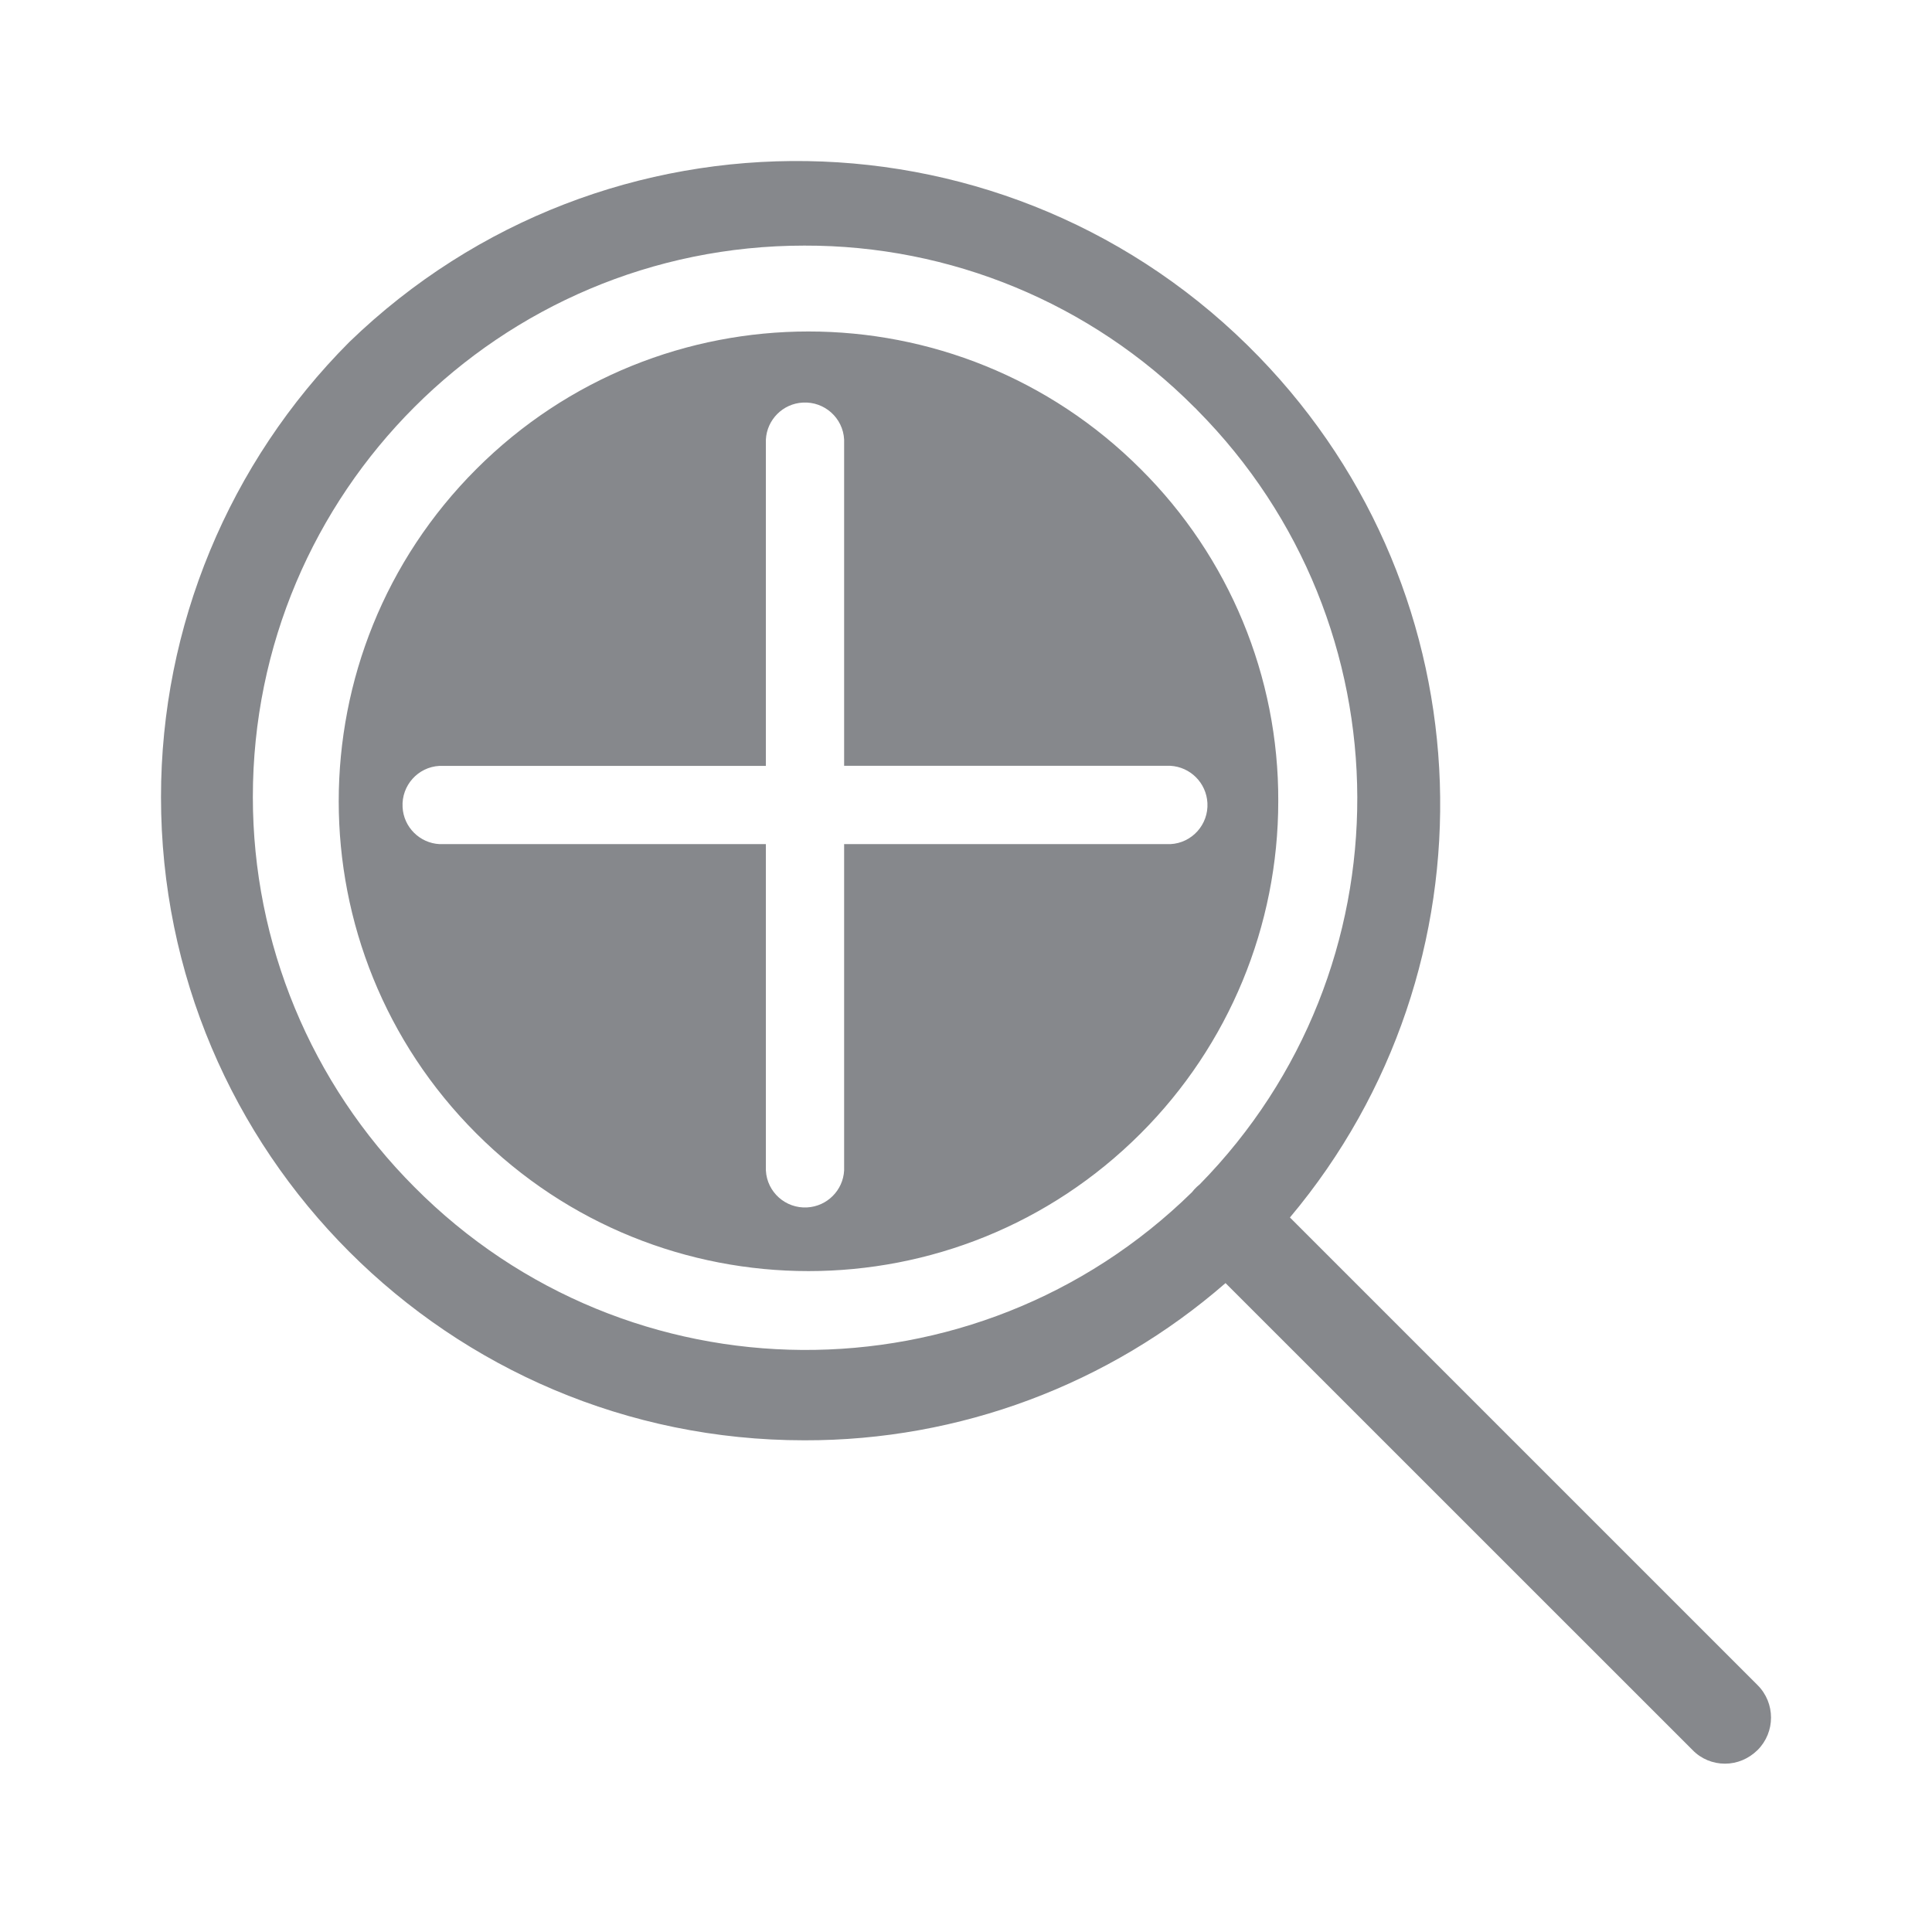 <svg width="24" height="24" viewBox="0 0 24 24" fill="none" xmlns="http://www.w3.org/2000/svg">
<path fill-rule="evenodd" clip-rule="evenodd" d="M9.991 17.892C5.577 17.892 2 14.314 2 9.901C2 7.781 2.842 5.75 4.339 4.249C7.512 1.18 12.57 1.263 15.639 4.432C18.507 7.392 18.635 12.015 16.024 15.124L21.833 20.933C22.056 21.155 22.056 21.518 21.833 21.74C21.722 21.849 21.579 21.909 21.428 21.909C21.277 21.909 21.131 21.849 21.026 21.74L15.224 15.939C13.779 17.198 11.92 17.897 9.991 17.892ZM14.872 5.094C17.514 7.758 17.523 12.044 14.903 14.713C14.892 14.723 14.88 14.732 14.869 14.742C14.846 14.764 14.825 14.786 14.807 14.81C12.117 17.447 7.802 17.42 5.147 14.745C3.863 13.459 3.141 11.718 3.141 9.901C3.141 6.118 6.208 3.051 9.991 3.051C11.808 3.046 13.551 3.767 14.835 5.057C14.839 5.061 14.843 5.064 14.847 5.068C14.855 5.076 14.864 5.084 14.872 5.094ZM14.17 5.827C11.891 3.548 8.196 3.548 5.917 5.827C3.638 8.106 3.638 11.801 5.917 14.08C8.196 16.36 11.891 16.36 14.17 14.08C15.266 12.985 15.879 11.501 15.879 9.952C15.885 8.406 15.269 6.92 14.17 5.827ZM14.538 9.513H10.486V5.46C10.472 5.191 10.241 4.986 9.974 5.001C9.726 5.013 9.527 5.213 9.514 5.46V9.514H5.46C5.191 9.528 4.986 9.759 5.001 10.026C5.013 10.274 5.213 10.473 5.46 10.486H9.514V14.54C9.528 14.809 9.759 15.014 10.026 14.999C10.274 14.986 10.473 14.787 10.486 14.54V10.486H14.54C14.809 10.472 15.014 10.241 14.999 9.974C14.985 9.725 14.787 9.527 14.538 9.513Z" fill="#86888C"/>
</svg>

